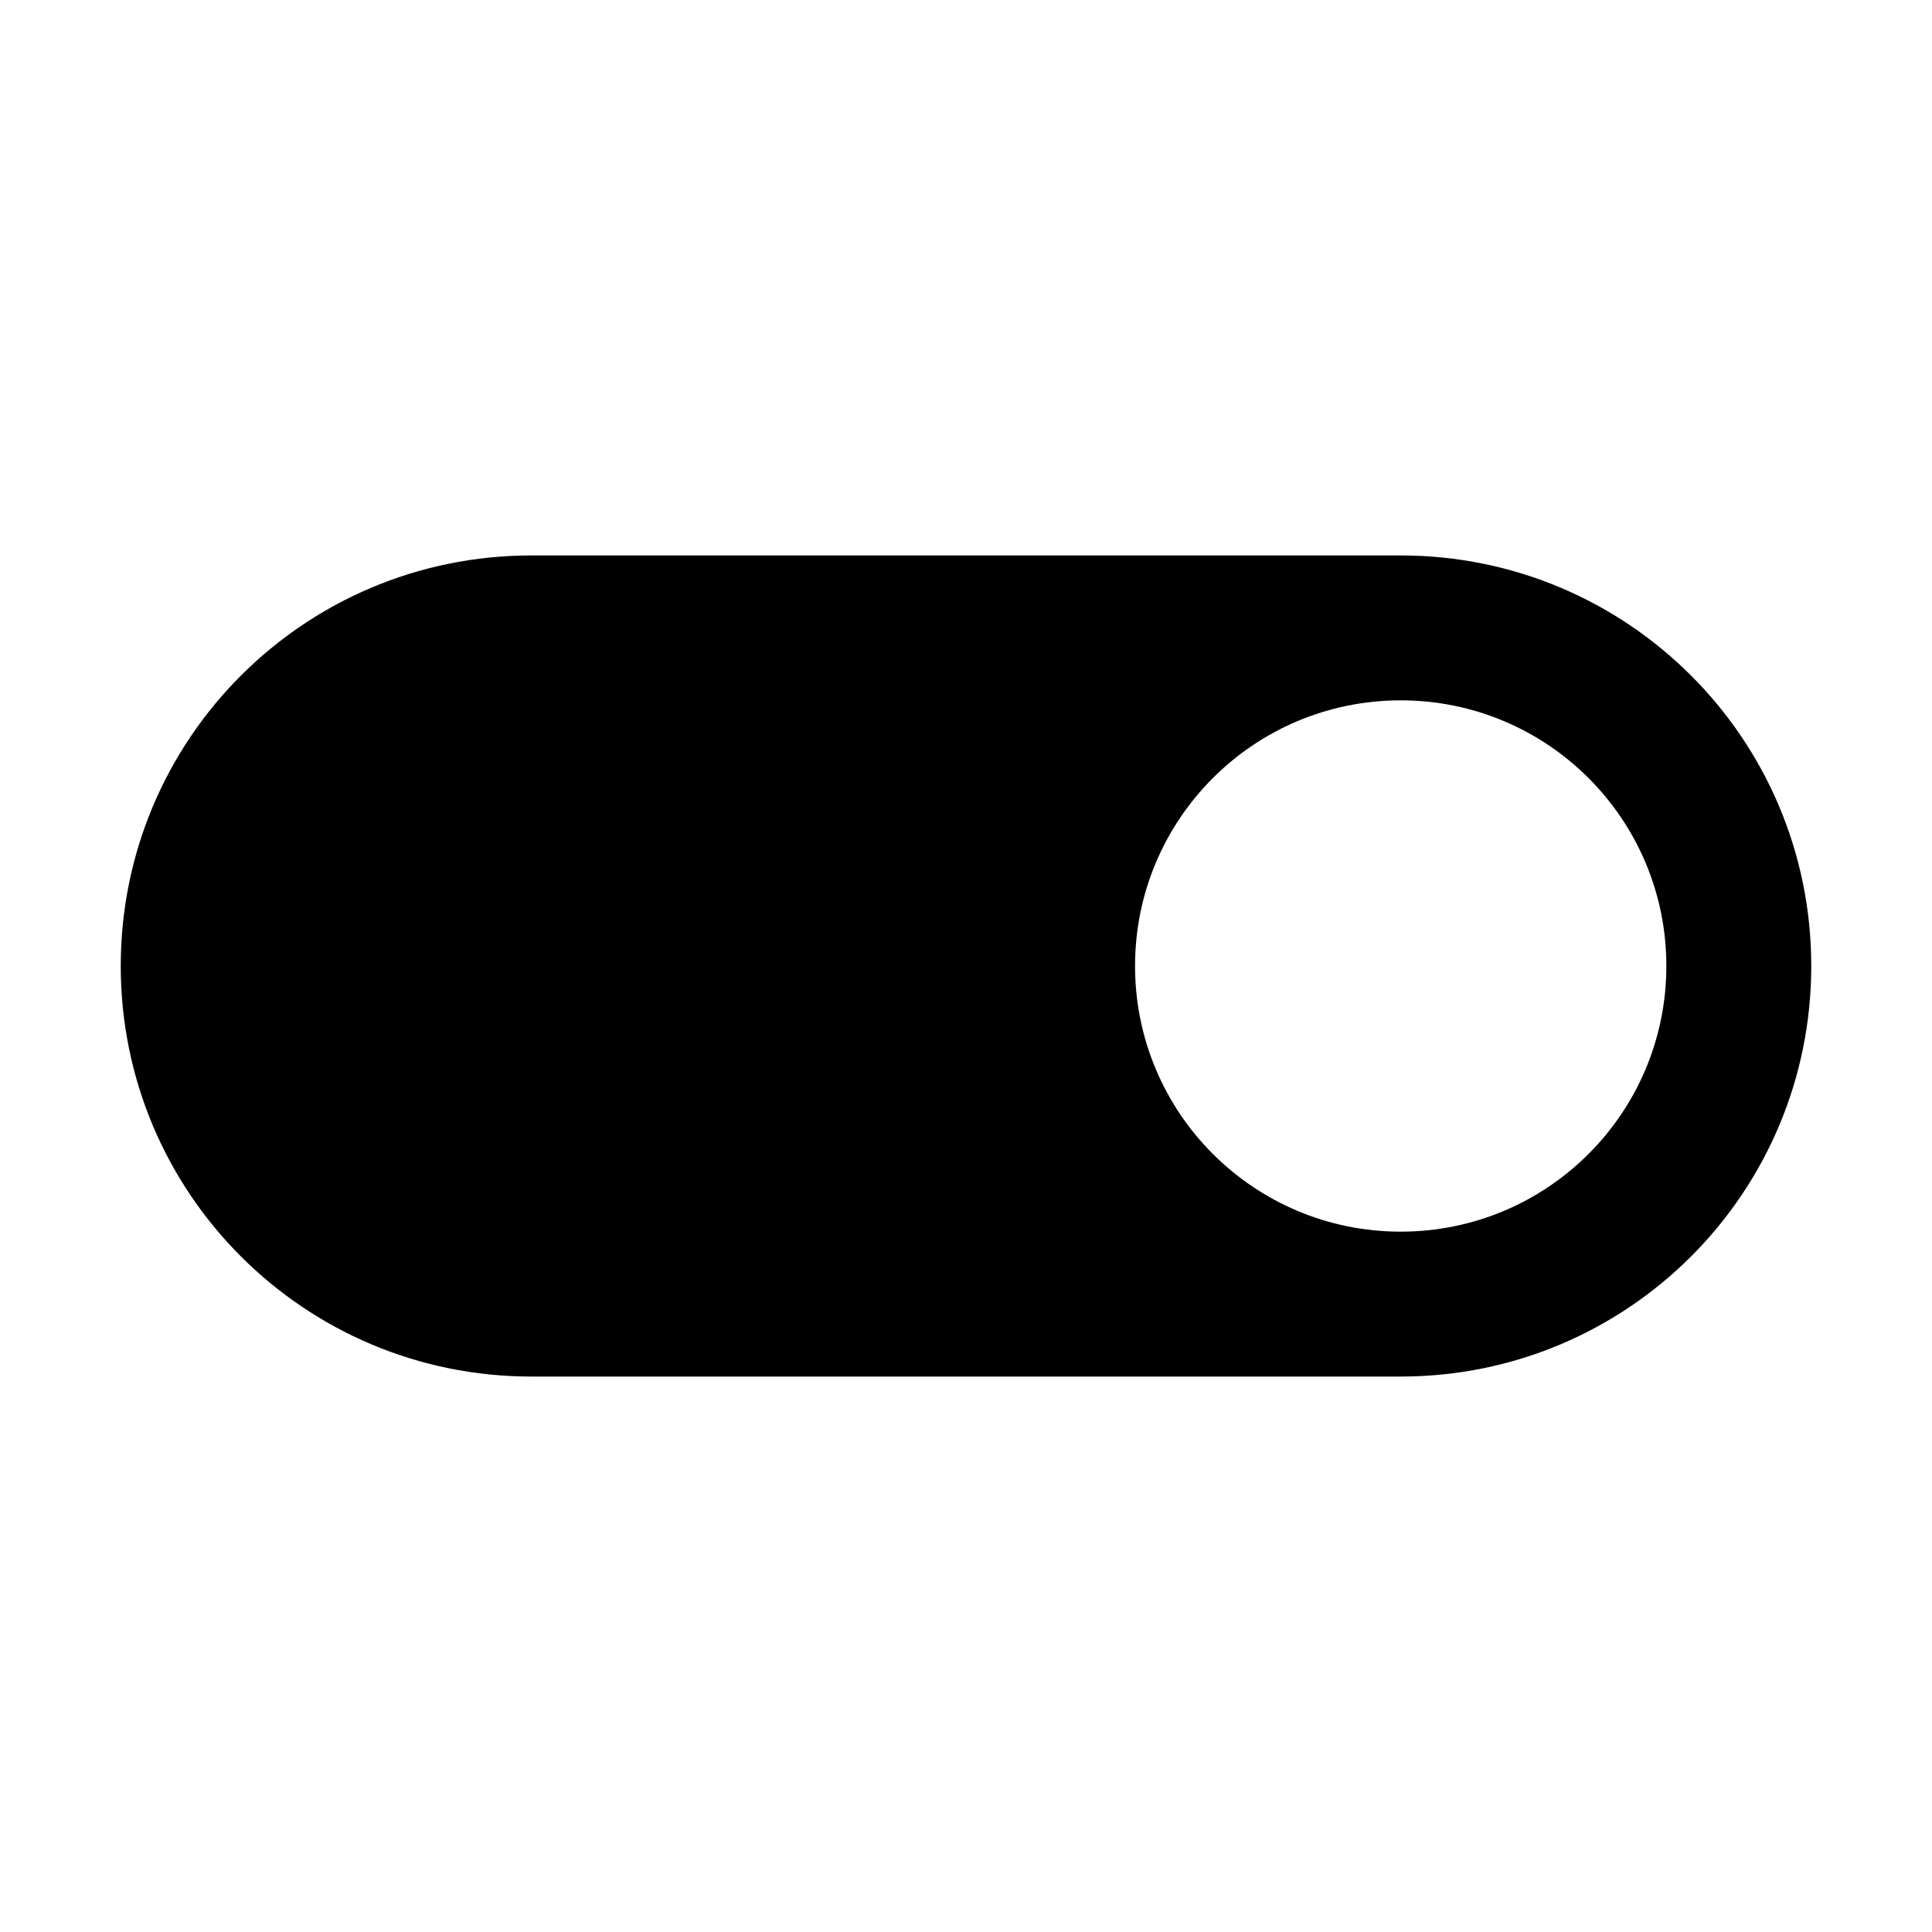 <?xml version="1.0" encoding="UTF-8"?><svg id="toggle" xmlns="http://www.w3.org/2000/svg" viewBox="0 0 20 20">
    <path fill="currentColor"
        d="M14.5,5.75H5.5c-2.35,0-4.25,1.9-4.25,4.25s1.9,4.25,4.25,4.25h9c2.35,0,4.25-1.9,4.25-4.25s-1.9-4.25-4.25-4.25ZM14.5,12.75c-1.52,0-2.75-1.23-2.75-2.75s1.23-2.75,2.75-2.75,2.75,1.23,2.75,2.75-1.23,2.75-2.75,2.75Z" />
</svg>
